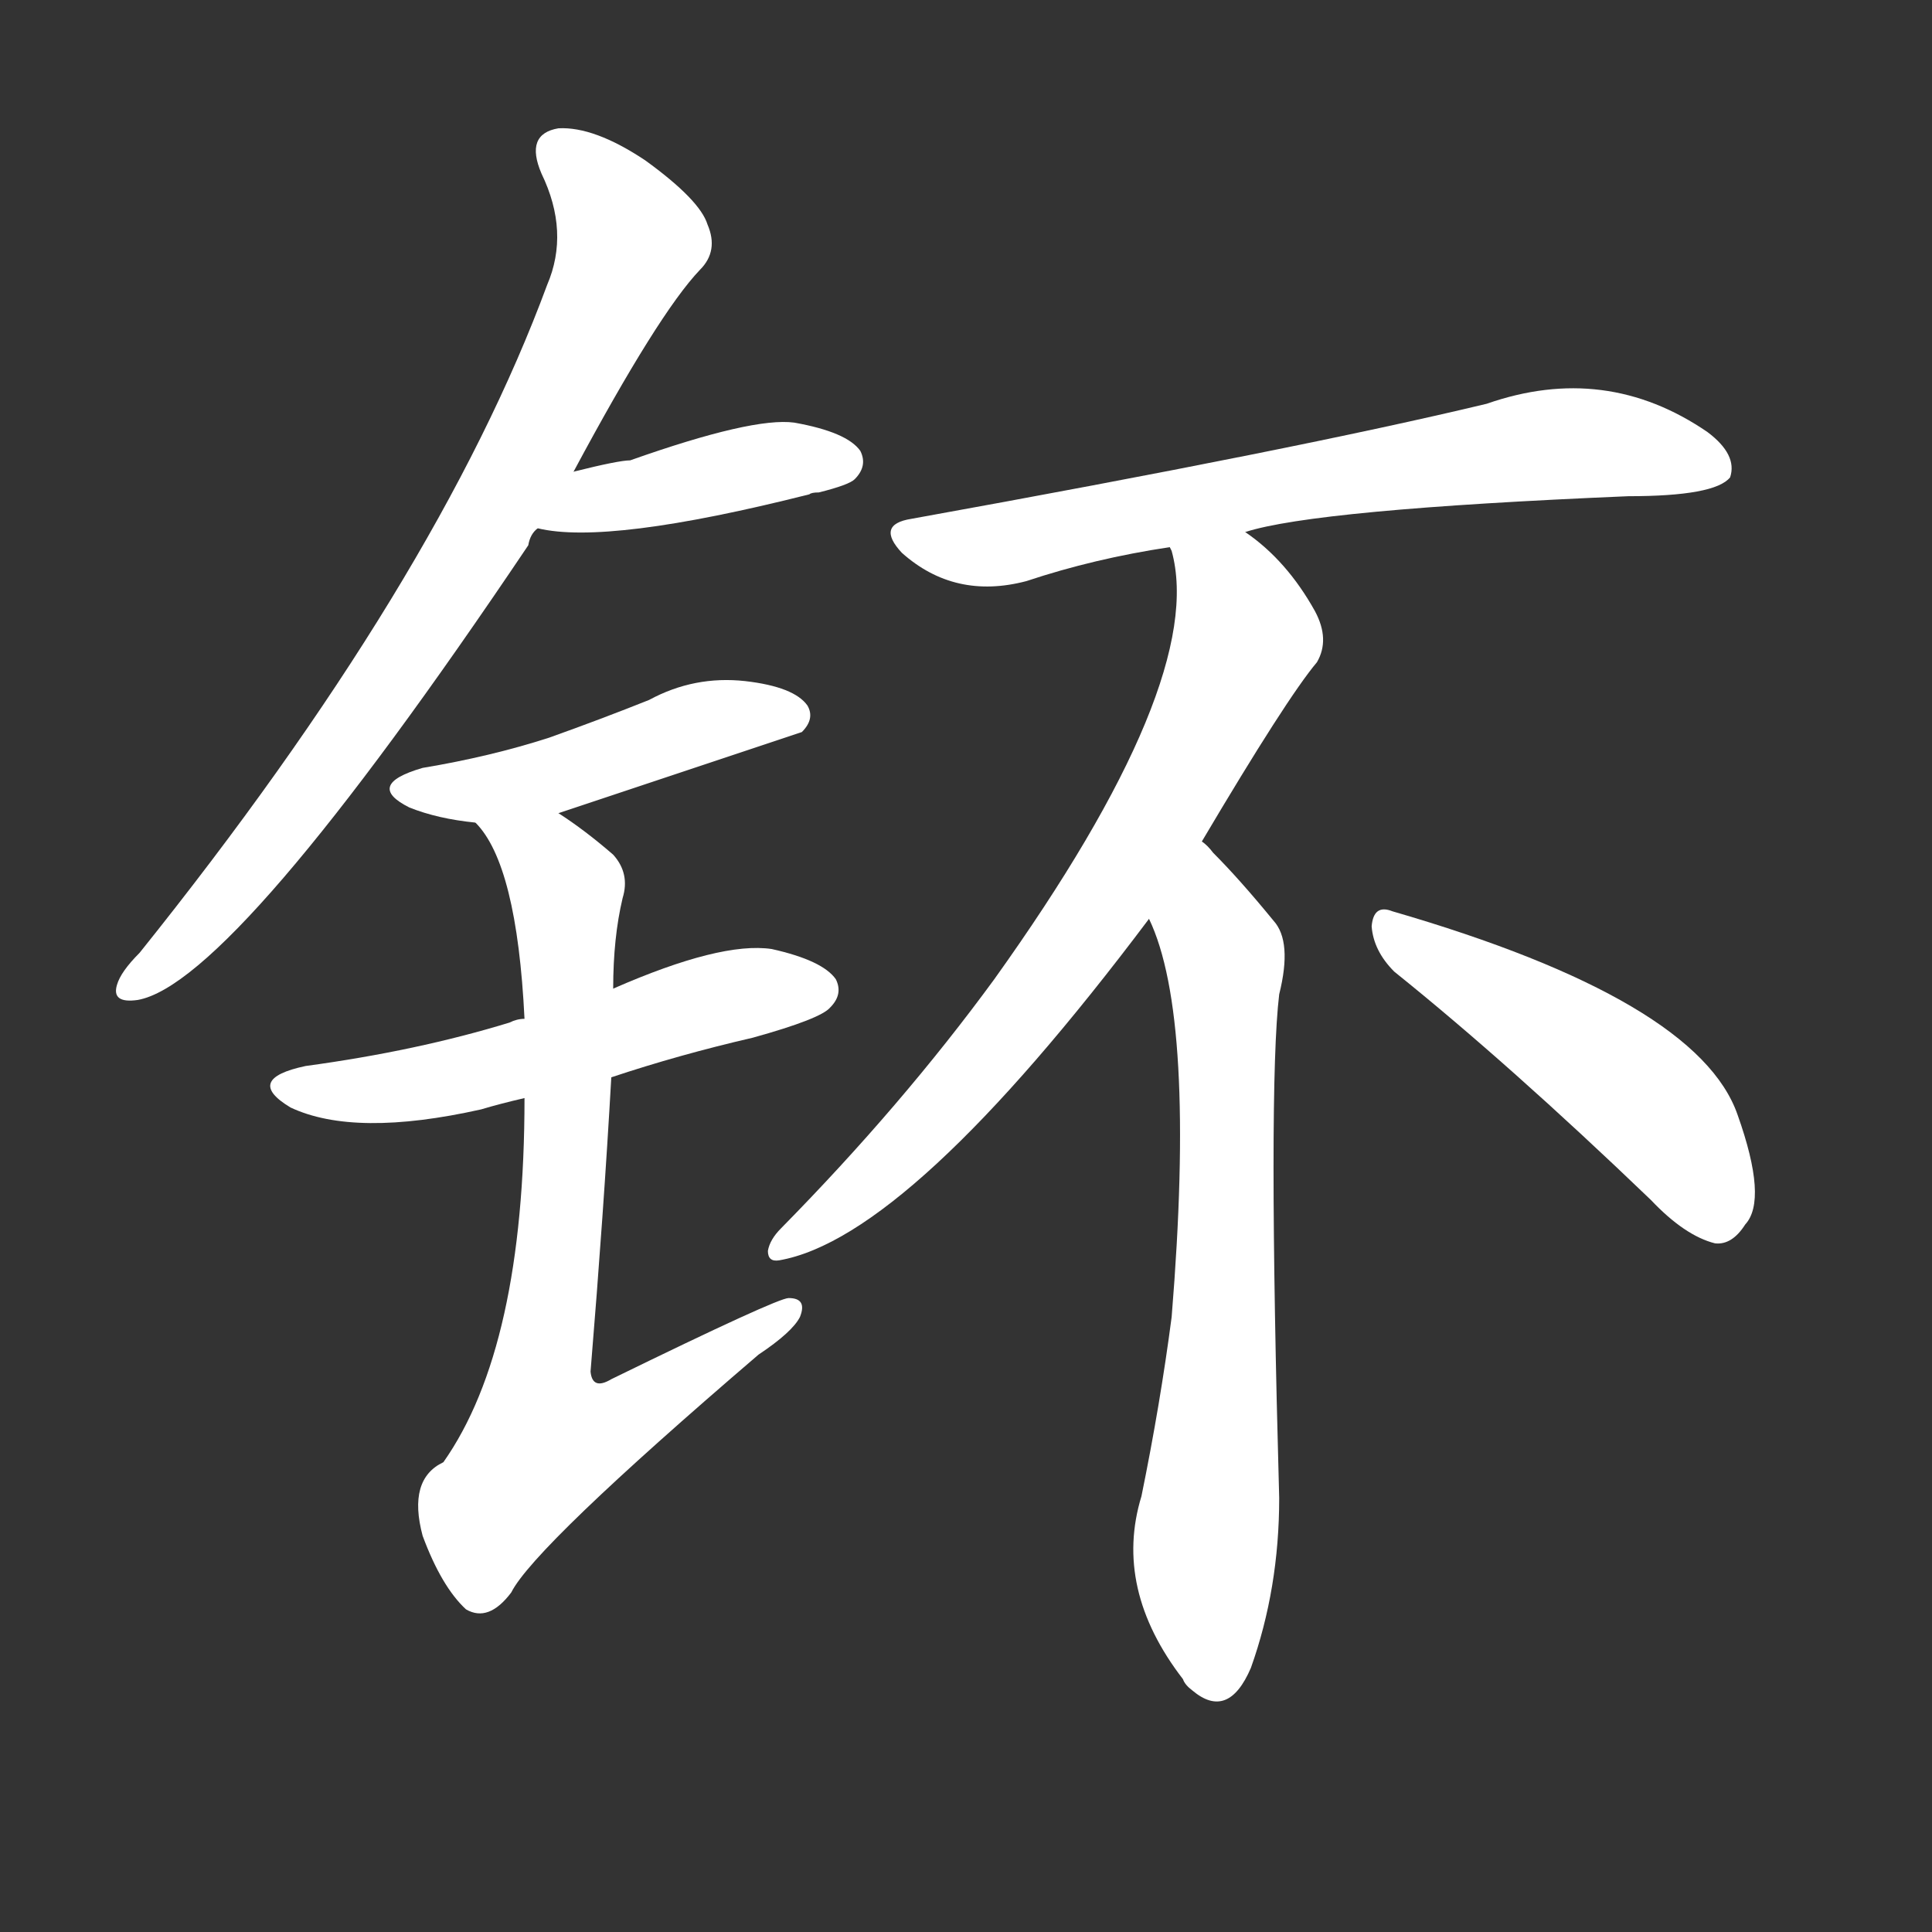<svg version="1.1" viewBox="0 0 1024 1024" xmlns="http://www.w3.org/2000/svg">
  <rect x="0" y="0" width="1024" height="1024" fill="#333333" stroke="none"/>
  <g transform="scale(1, -1) translate(0, -900)">
    <style type="text/css">
        .stroke1 {fill: #FFFFFF;}
        .stroke2 {fill: #FFFFFF;}
        .stroke3 {fill: #FFFFFF;}
        .stroke4 {fill: #FFFFFF;}
        .stroke5 {fill: #FFFFFF;}
        .stroke6 {fill: #FFFFFF;}
        .stroke7 {fill: #FFFFFF;}
        .stroke8 {fill: #FFFFFF;}
        .stroke9 {fill: #FFFFFF;}
        .stroke10 {fill: #FFFFFF;}
        .stroke11 {fill: #FFFFFF;}
        .stroke12 {fill: #FFFFFF;}
        .stroke13 {fill: #FFFFFF;}
        .stroke14 {fill: #FFFFFF;}
        .stroke15 {fill: #FFFFFF;}
        .stroke16 {fill: #FFFFFF;}
        .stroke17 {fill: #FFFFFF;}
        .stroke18 {fill: #FFFFFF;}
        .stroke19 {fill: #FFFFFF;}
        .stroke20 {fill: #FFFFFF;}
        text {
            font-family: Helvetica;
            font-size: 50px;
            fill: #FFFFFF;}
            paint-order: stroke;
            stroke: #000000;
            stroke-width: 4px;
            stroke-linecap: butt;
            stroke-linejoin: miter;
            font-weight: 800;
        }
    </style>

    <path d="M 304 650 Q 349 734 371 757 Q 381 767 375 781 Q 371 794 342 815 Q 315 833 296 832 Q 278 829 287 808 Q 302 777 290 749 Q 232 592 74 395 Q 64 385 62 378 Q 59 368 73 370 Q 124 379 280 611 Q 281 617 285 620 L 304 650 Z" class="stroke1"/>
    <path d="M 285 620 Q 322 611 429 638 Q 430 639 434 639 Q 450 643 453 646 Q 460 653 456 661 Q 449 671 421 676 Q 399 679 334 656 Q 328 656 304 650 C 275 643 256 626 285 620 Z" class="stroke2"/>
    <path d="M 296 469 Q 359 490 425 512 Q 432 519 428 526 Q 421 536 395 539 Q 368 542 344 529 Q 319 519 291 509 Q 260 499 224 493 Q 193 484 217 472 Q 232 466 252 464 L 296 469 Z" class="stroke3"/>
    <path d="M 324 329 Q 360 341 399 350 Q 435 360 440 366 Q 447 373 443 381 Q 436 391 409 397 Q 382 401 325 376 L 278 360 Q 274 360 270 358 Q 221 343 162 335 Q 129 328 154 313 Q 188 297 255 312 Q 265 315 278 318 L 324 329 Z" class="stroke4"/>
    <path d="M 278 318 Q 278 186 235 125 Q 216 116 224 86 Q 234 59 247 47 Q 259 40 271 56 Q 283 80 402 182 Q 420 194 424 202 Q 428 212 418 212 Q 412 212 324 169 Q 314 163 313 173 Q 320 258 324 329 L 325 376 Q 325 403 330 424 Q 334 437 325 447 Q 310 460 296 469 C 271 486 235 489 252 464 Q 274 442 278 360 L 278 318 Z" class="stroke5"/>
    <path d="M 660 618 Q 697 630 863 637 Q 909 637 917 647 Q 921 659 905 671 Q 851 708 788 686 Q 688 662 483 625 Q 464 622 478 607 Q 506 582 544 592 Q 580 604 620 610 L 660 618 Z" class="stroke6"/>
    <path d="M 637 454 Q 682 530 698 549 Q 705 561 697 576 Q 682 603 660 618 C 636 637 613 639 620 610 L 621 608 Q 640 539 527 381 Q 478 314 414 249 Q 408 243 407 237 Q 407 231 413 232 Q 482 244 609 413 L 637 454 Z" class="stroke7"/>
    <path d="M 609 413 Q 634 361 621 202 Q 615 156 605 107 Q 590 58 627 10 Q 628 7 632 4 Q 651 -12 663 16 Q 678 58 678 106 Q 672 323 678 373 Q 685 401 675 412 Q 657 434 643 448 Q 640 452 637 454 C 616 475 598 441 609 413 Z" class="stroke8"/>
    <path d="M 739 385 Q 800 336 875 264 Q 893 245 909 241 Q 918 240 925 251 Q 937 264 921 309 Q 900 370 738 417 Q 728 421 727 409 Q 728 396 739 385 Z" class="stroke9"/>
</g></svg>